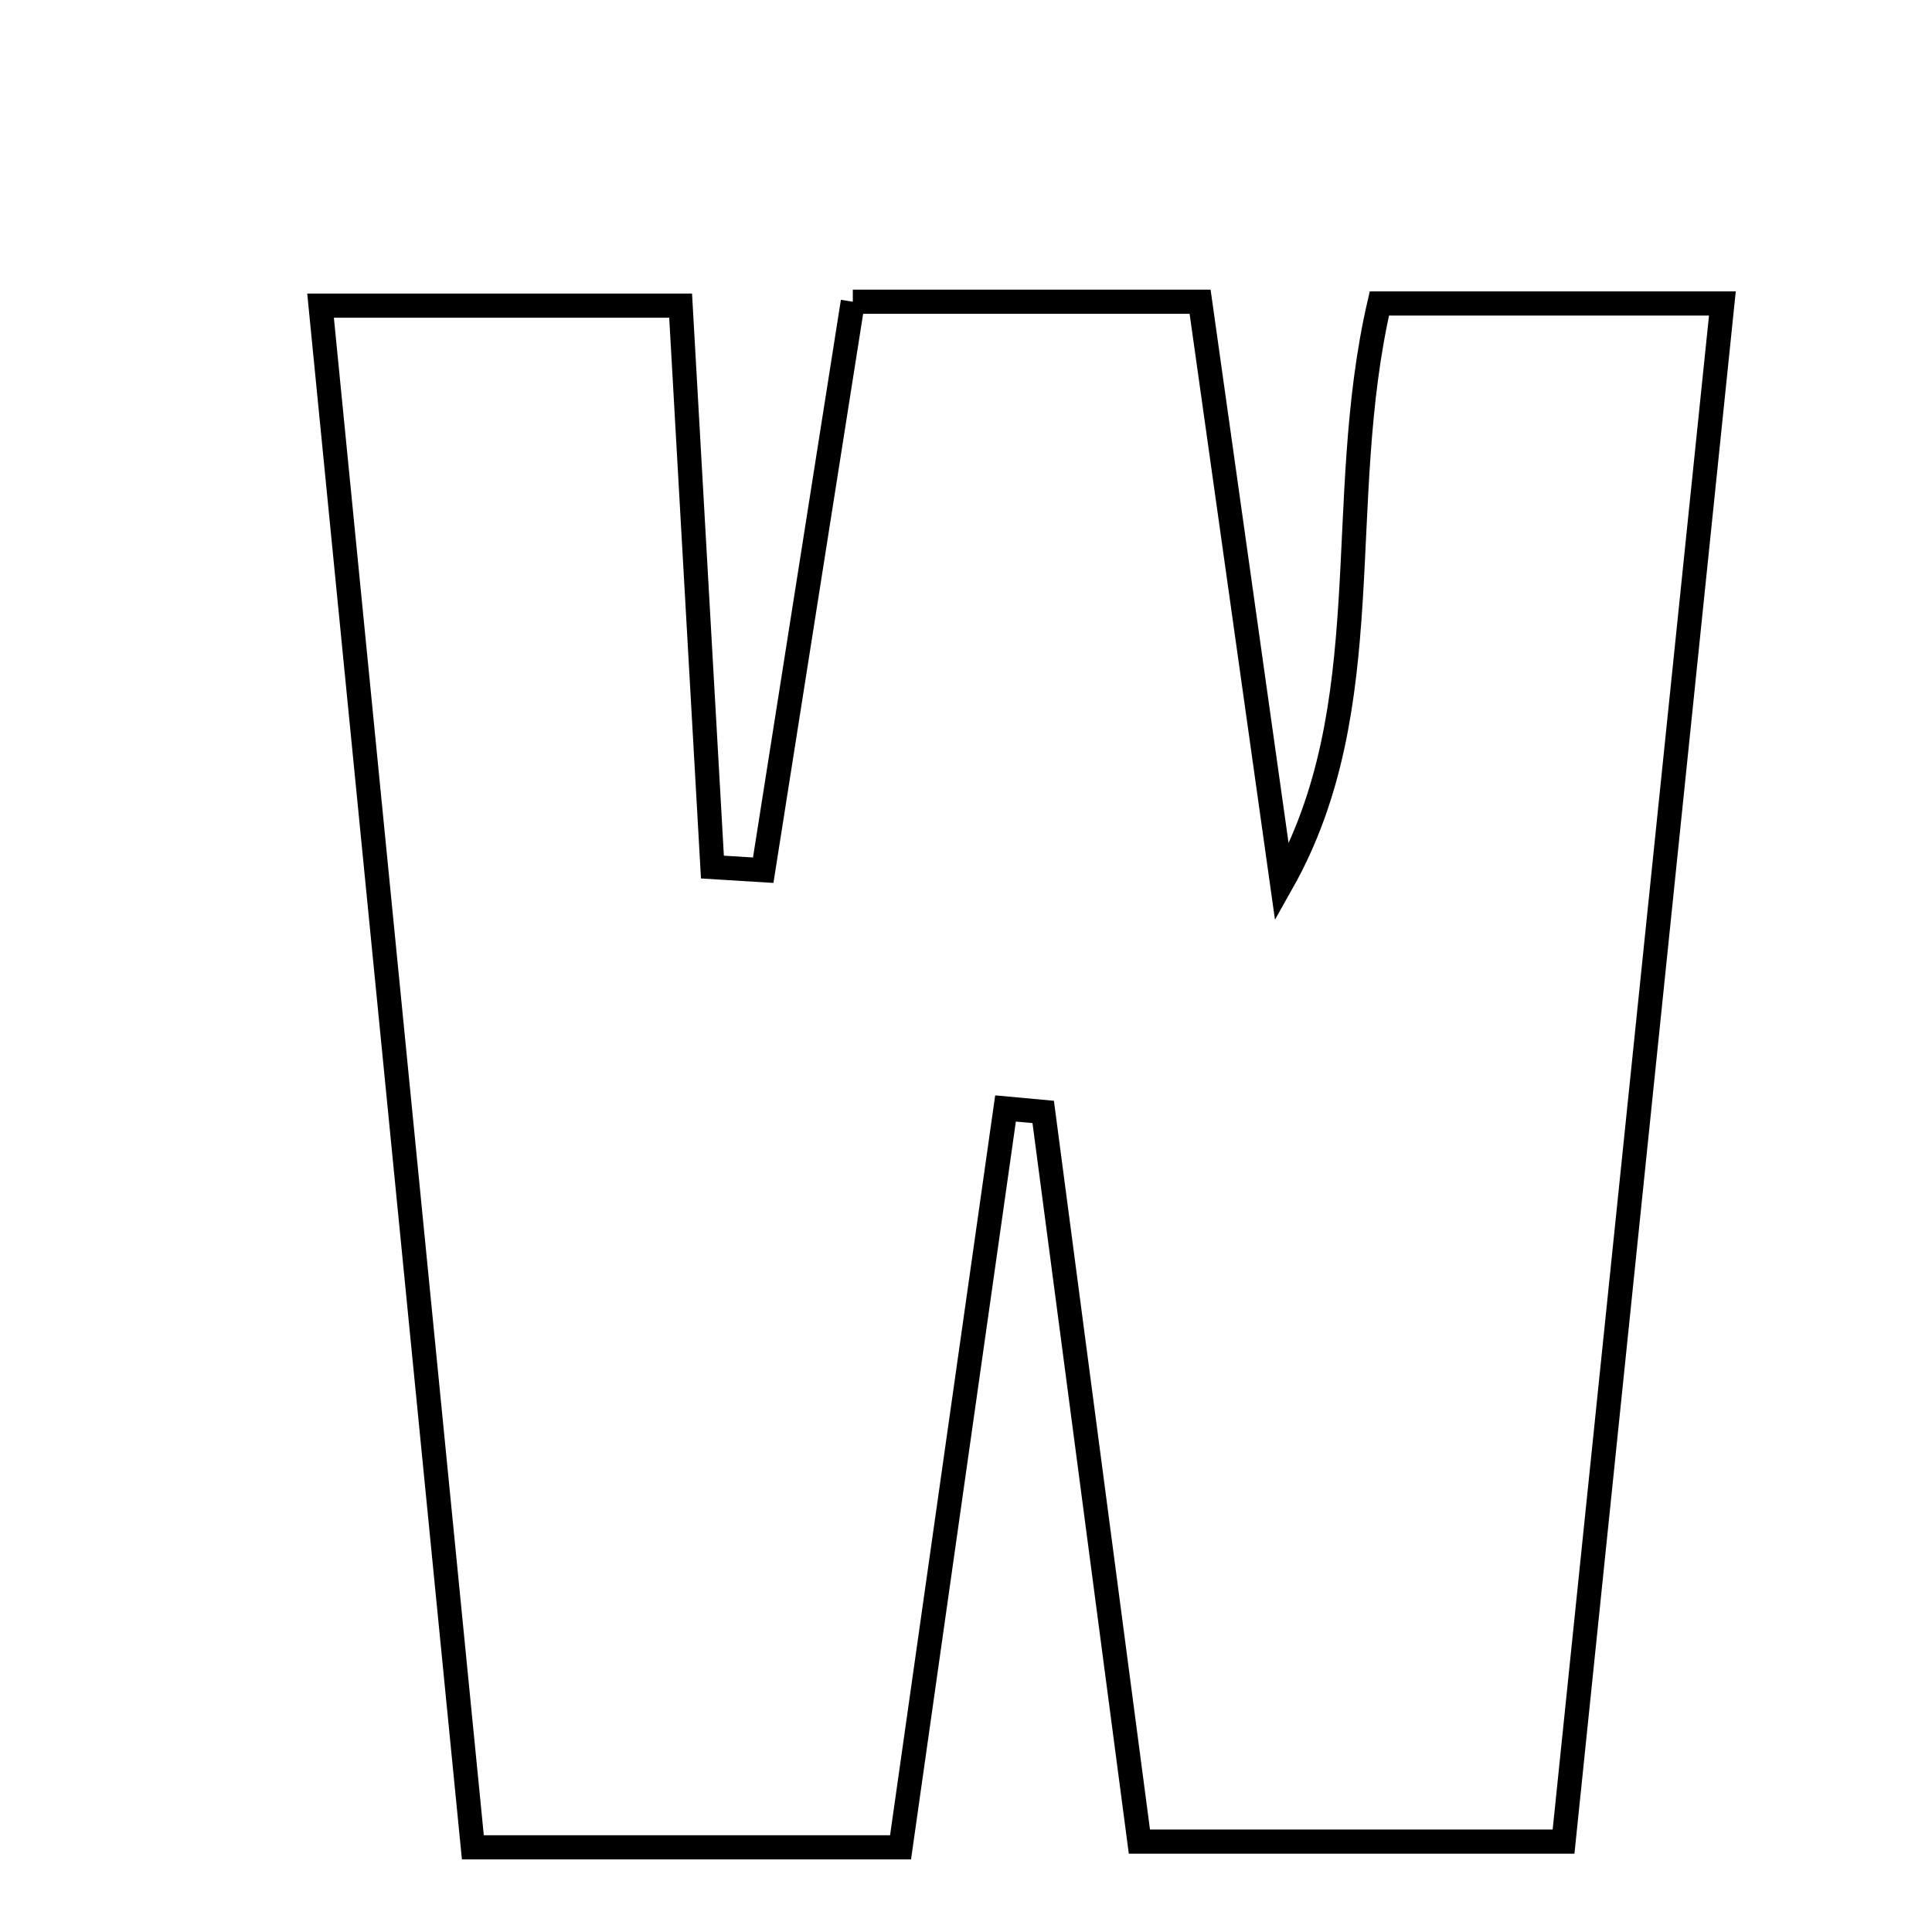<svg xmlns="http://www.w3.org/2000/svg" viewBox="0.0 0.0 24.0 24.0" height="200px" width="200px"><path fill="none" stroke="black" stroke-width=".3" stroke-opacity="1.0"  filling="0" d="M10.594 3.748 C12.026 3.748 13.353 3.748 14.908 3.748 C15.25 6.174 15.588 8.569 15.925 10.965 C17.158 8.776 16.561 6.256 17.135 3.77 C18.51 3.77 19.816 3.77 21.396 3.77 C20.733 10.191 20.084 16.479 19.423 22.877 C17.564 22.877 15.945 22.877 14.154 22.877 C13.745 19.775 13.352 16.794 12.959 13.813 C12.802 13.799 12.647 13.785 12.491 13.77 C12.068 16.748 11.645 19.725 11.187 22.948 C9.303 22.948 7.745 22.948 5.874 22.948 C5.25 16.626 4.627 10.329 3.982 3.797 C5.433 3.797 6.757 3.797 8.455 3.797 C8.583 6.051 8.716 8.411 8.85 10.771 C9.06 10.784 9.271 10.797 9.481 10.81 C9.846 8.5 10.209 6.191 10.594 3.748"></path></svg>